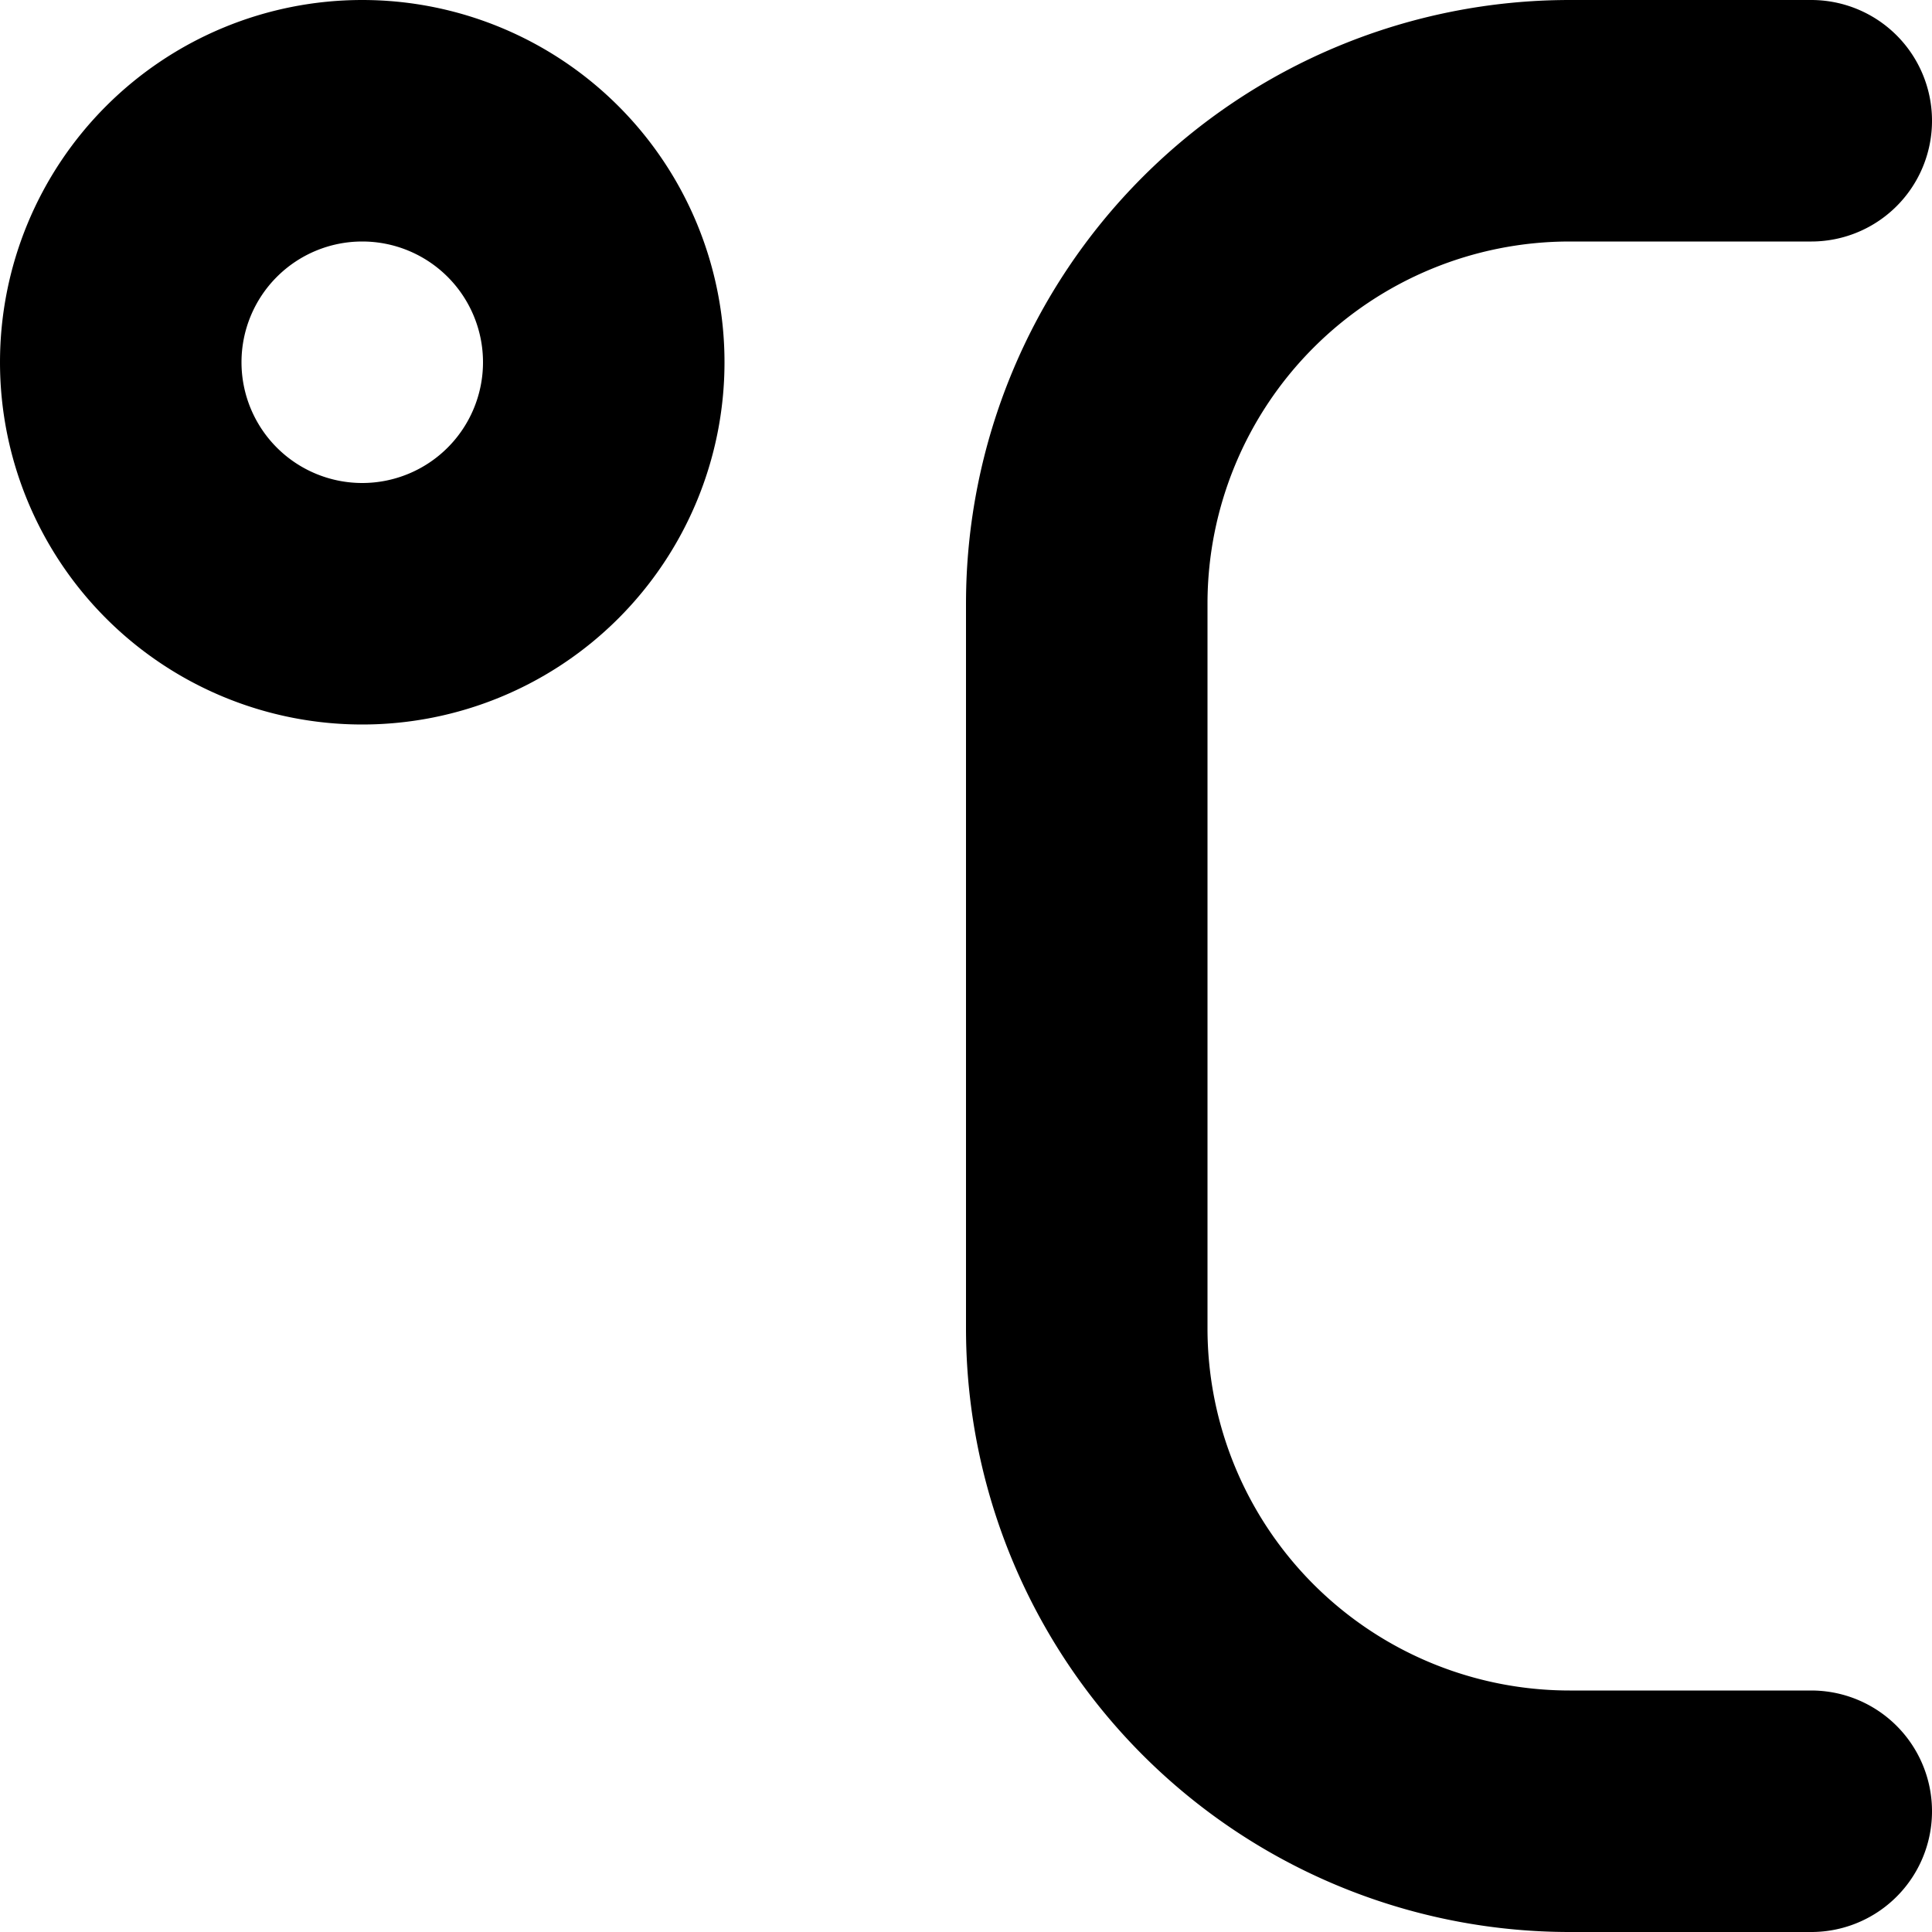 <svg xmlns="http://www.w3.org/2000/svg" width="16" height="16" fill="none" viewBox="0 0 16 16">
  <path stroke="#000" stroke-linecap="round" stroke-linejoin="round" stroke-width="2" d="M15 1h-2a4 4 0 0 0-4 4v6a4 4 0 0 0 4 4h2M5 3a2 2 0 1 1-4 0 2 2 0 0 1 4 0Z"/>
</svg>
